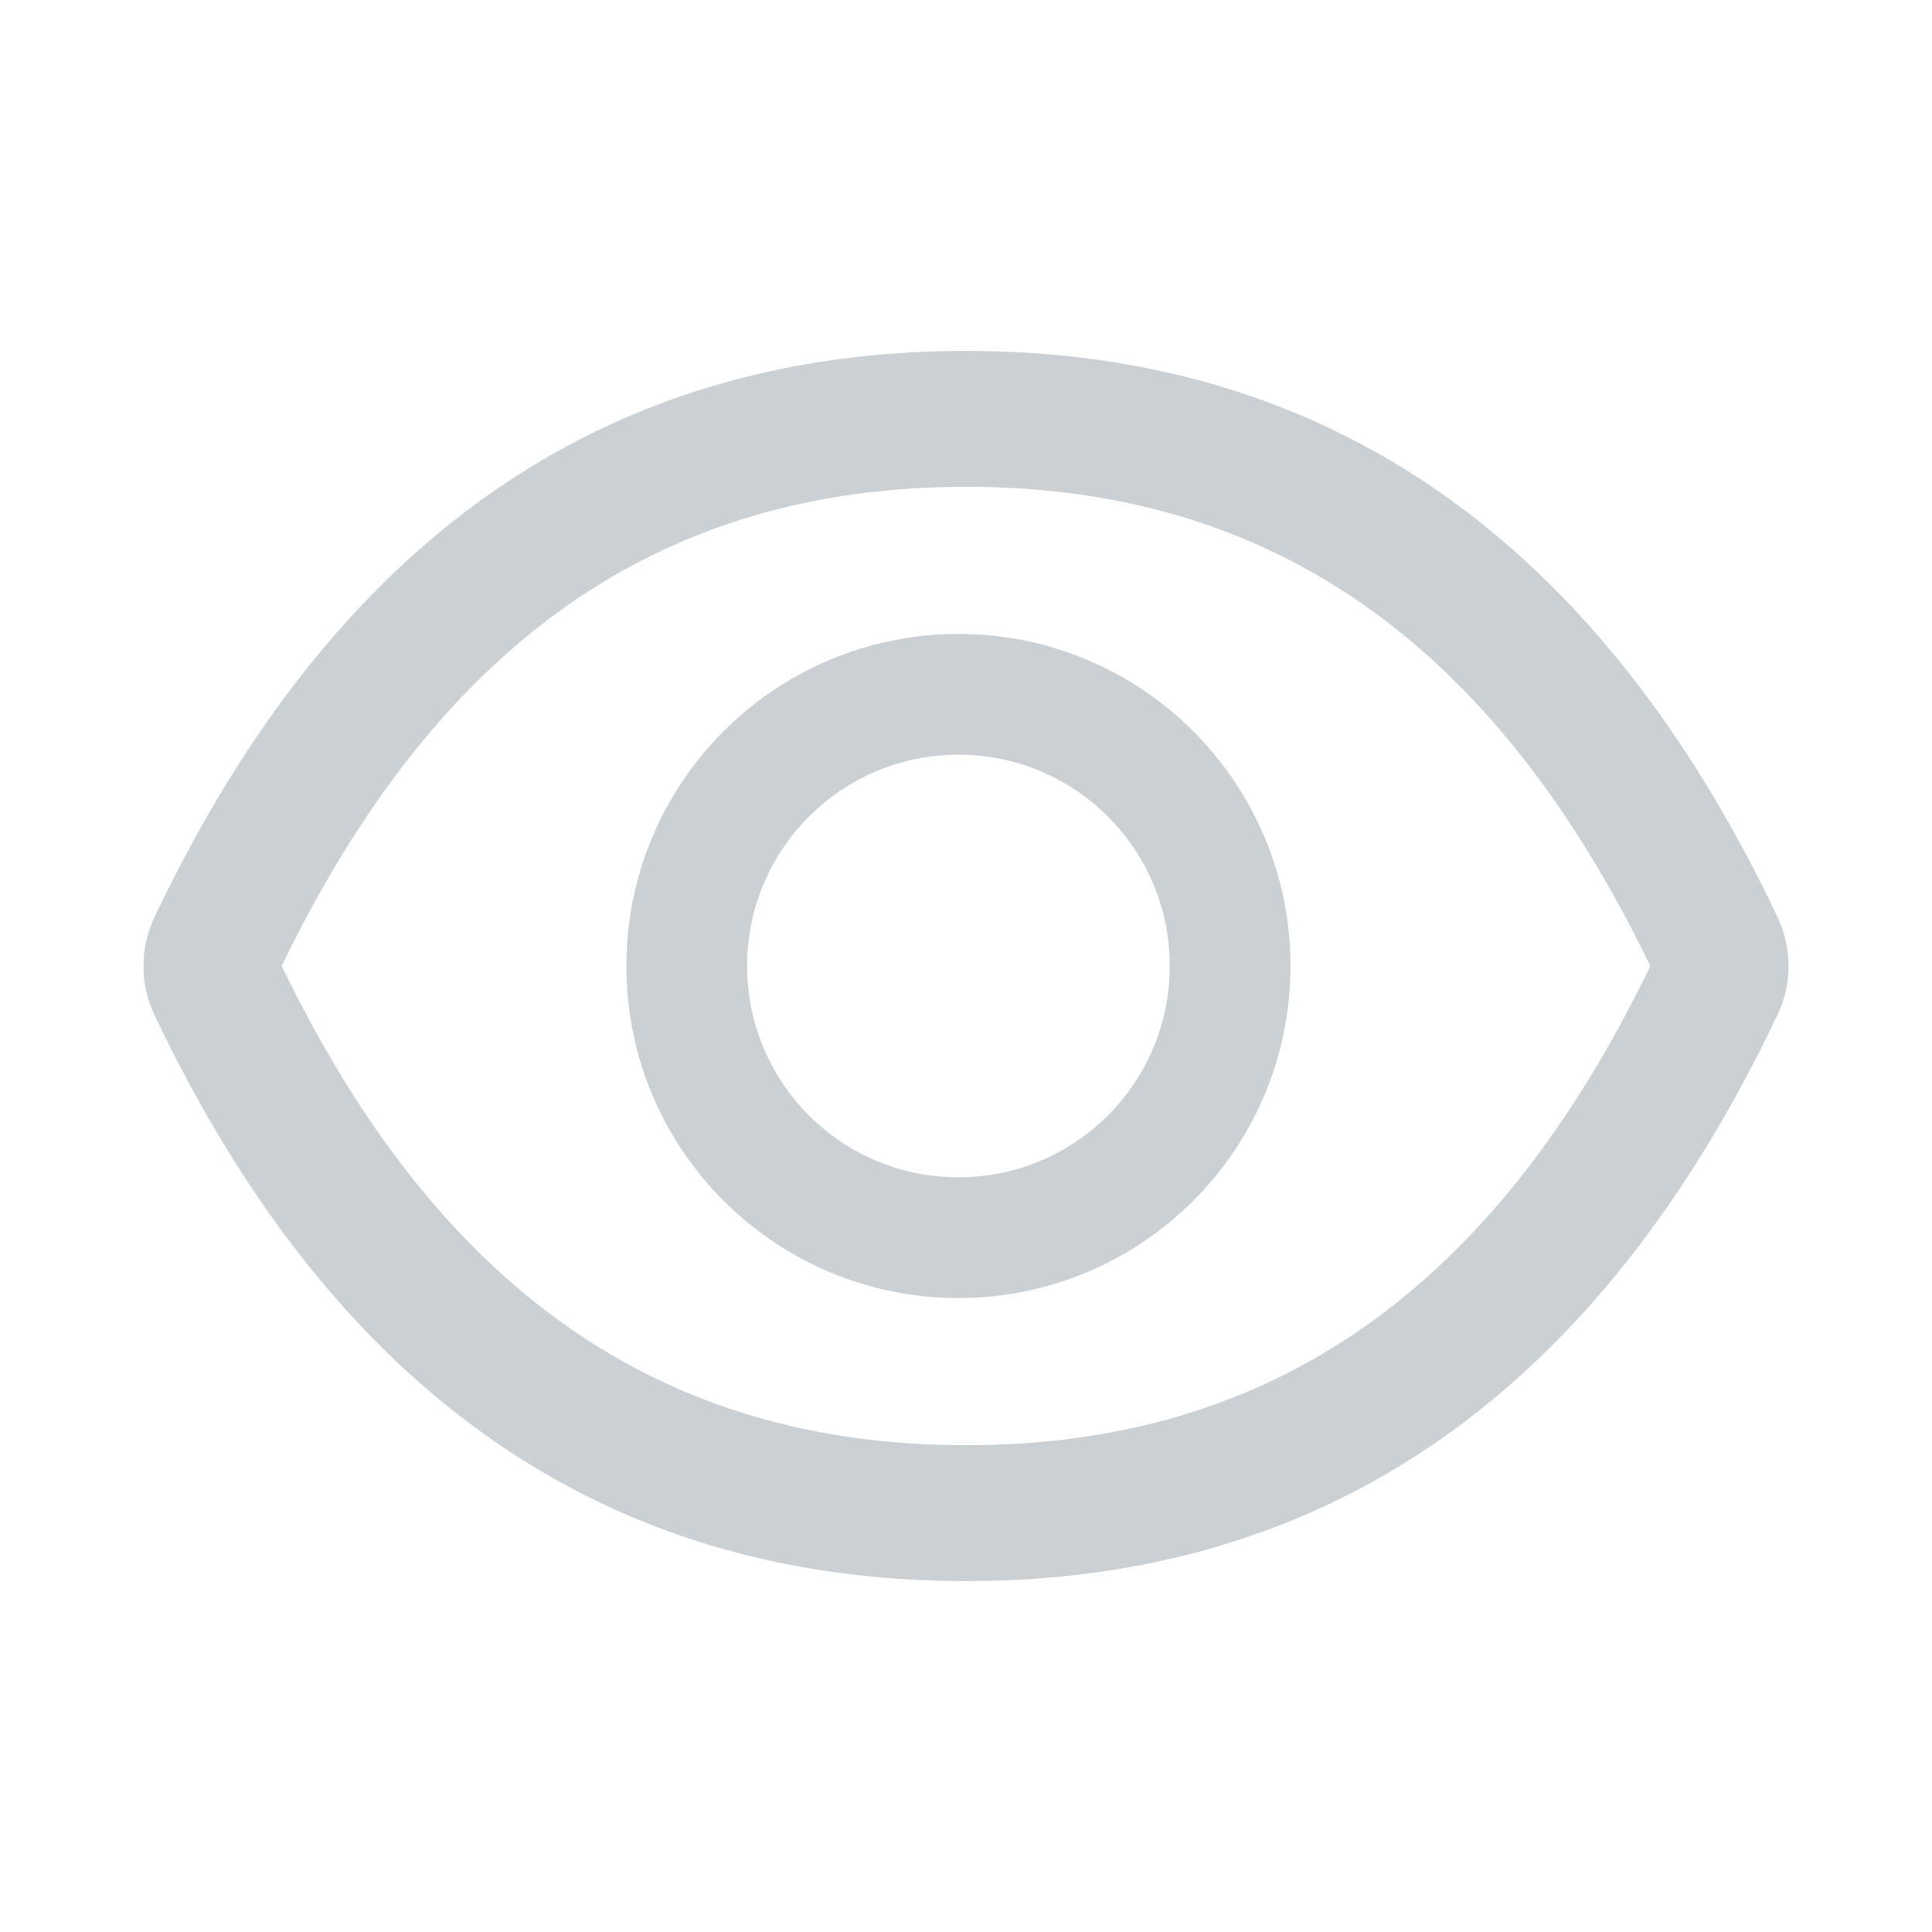 <svg width="24" height="24" viewBox="0 0 24 24" fill="none" xmlns="http://www.w3.org/2000/svg">
<path d="M22.083 11.395C19.861 6.715 16.502 4.359 12 4.359C7.495 4.359 4.139 6.715 1.917 11.398C1.828 11.586 1.782 11.793 1.782 12.001C1.782 12.21 1.828 12.416 1.917 12.605C4.139 17.285 7.498 19.641 12 19.641C16.505 19.641 19.861 17.285 22.083 12.602C22.263 12.223 22.263 11.782 22.083 11.395ZM12 17.953C8.22 17.953 5.452 16.036 3.499 12C5.452 7.964 8.22 6.047 12 6.047C15.78 6.047 18.549 7.964 20.501 12C18.551 16.036 15.783 17.953 12 17.953ZM11.906 7.875C9.628 7.875 7.781 9.722 7.781 12C7.781 14.278 9.628 16.125 11.906 16.125C14.184 16.125 16.031 14.278 16.031 12C16.031 9.722 14.184 7.875 11.906 7.875ZM11.906 14.625C10.456 14.625 9.281 13.451 9.281 12C9.281 10.549 10.456 9.375 11.906 9.375C13.357 9.375 14.531 10.549 14.531 12C14.531 13.451 13.357 14.625 11.906 14.625Z" fill="#CBD0D5"/>
</svg>
